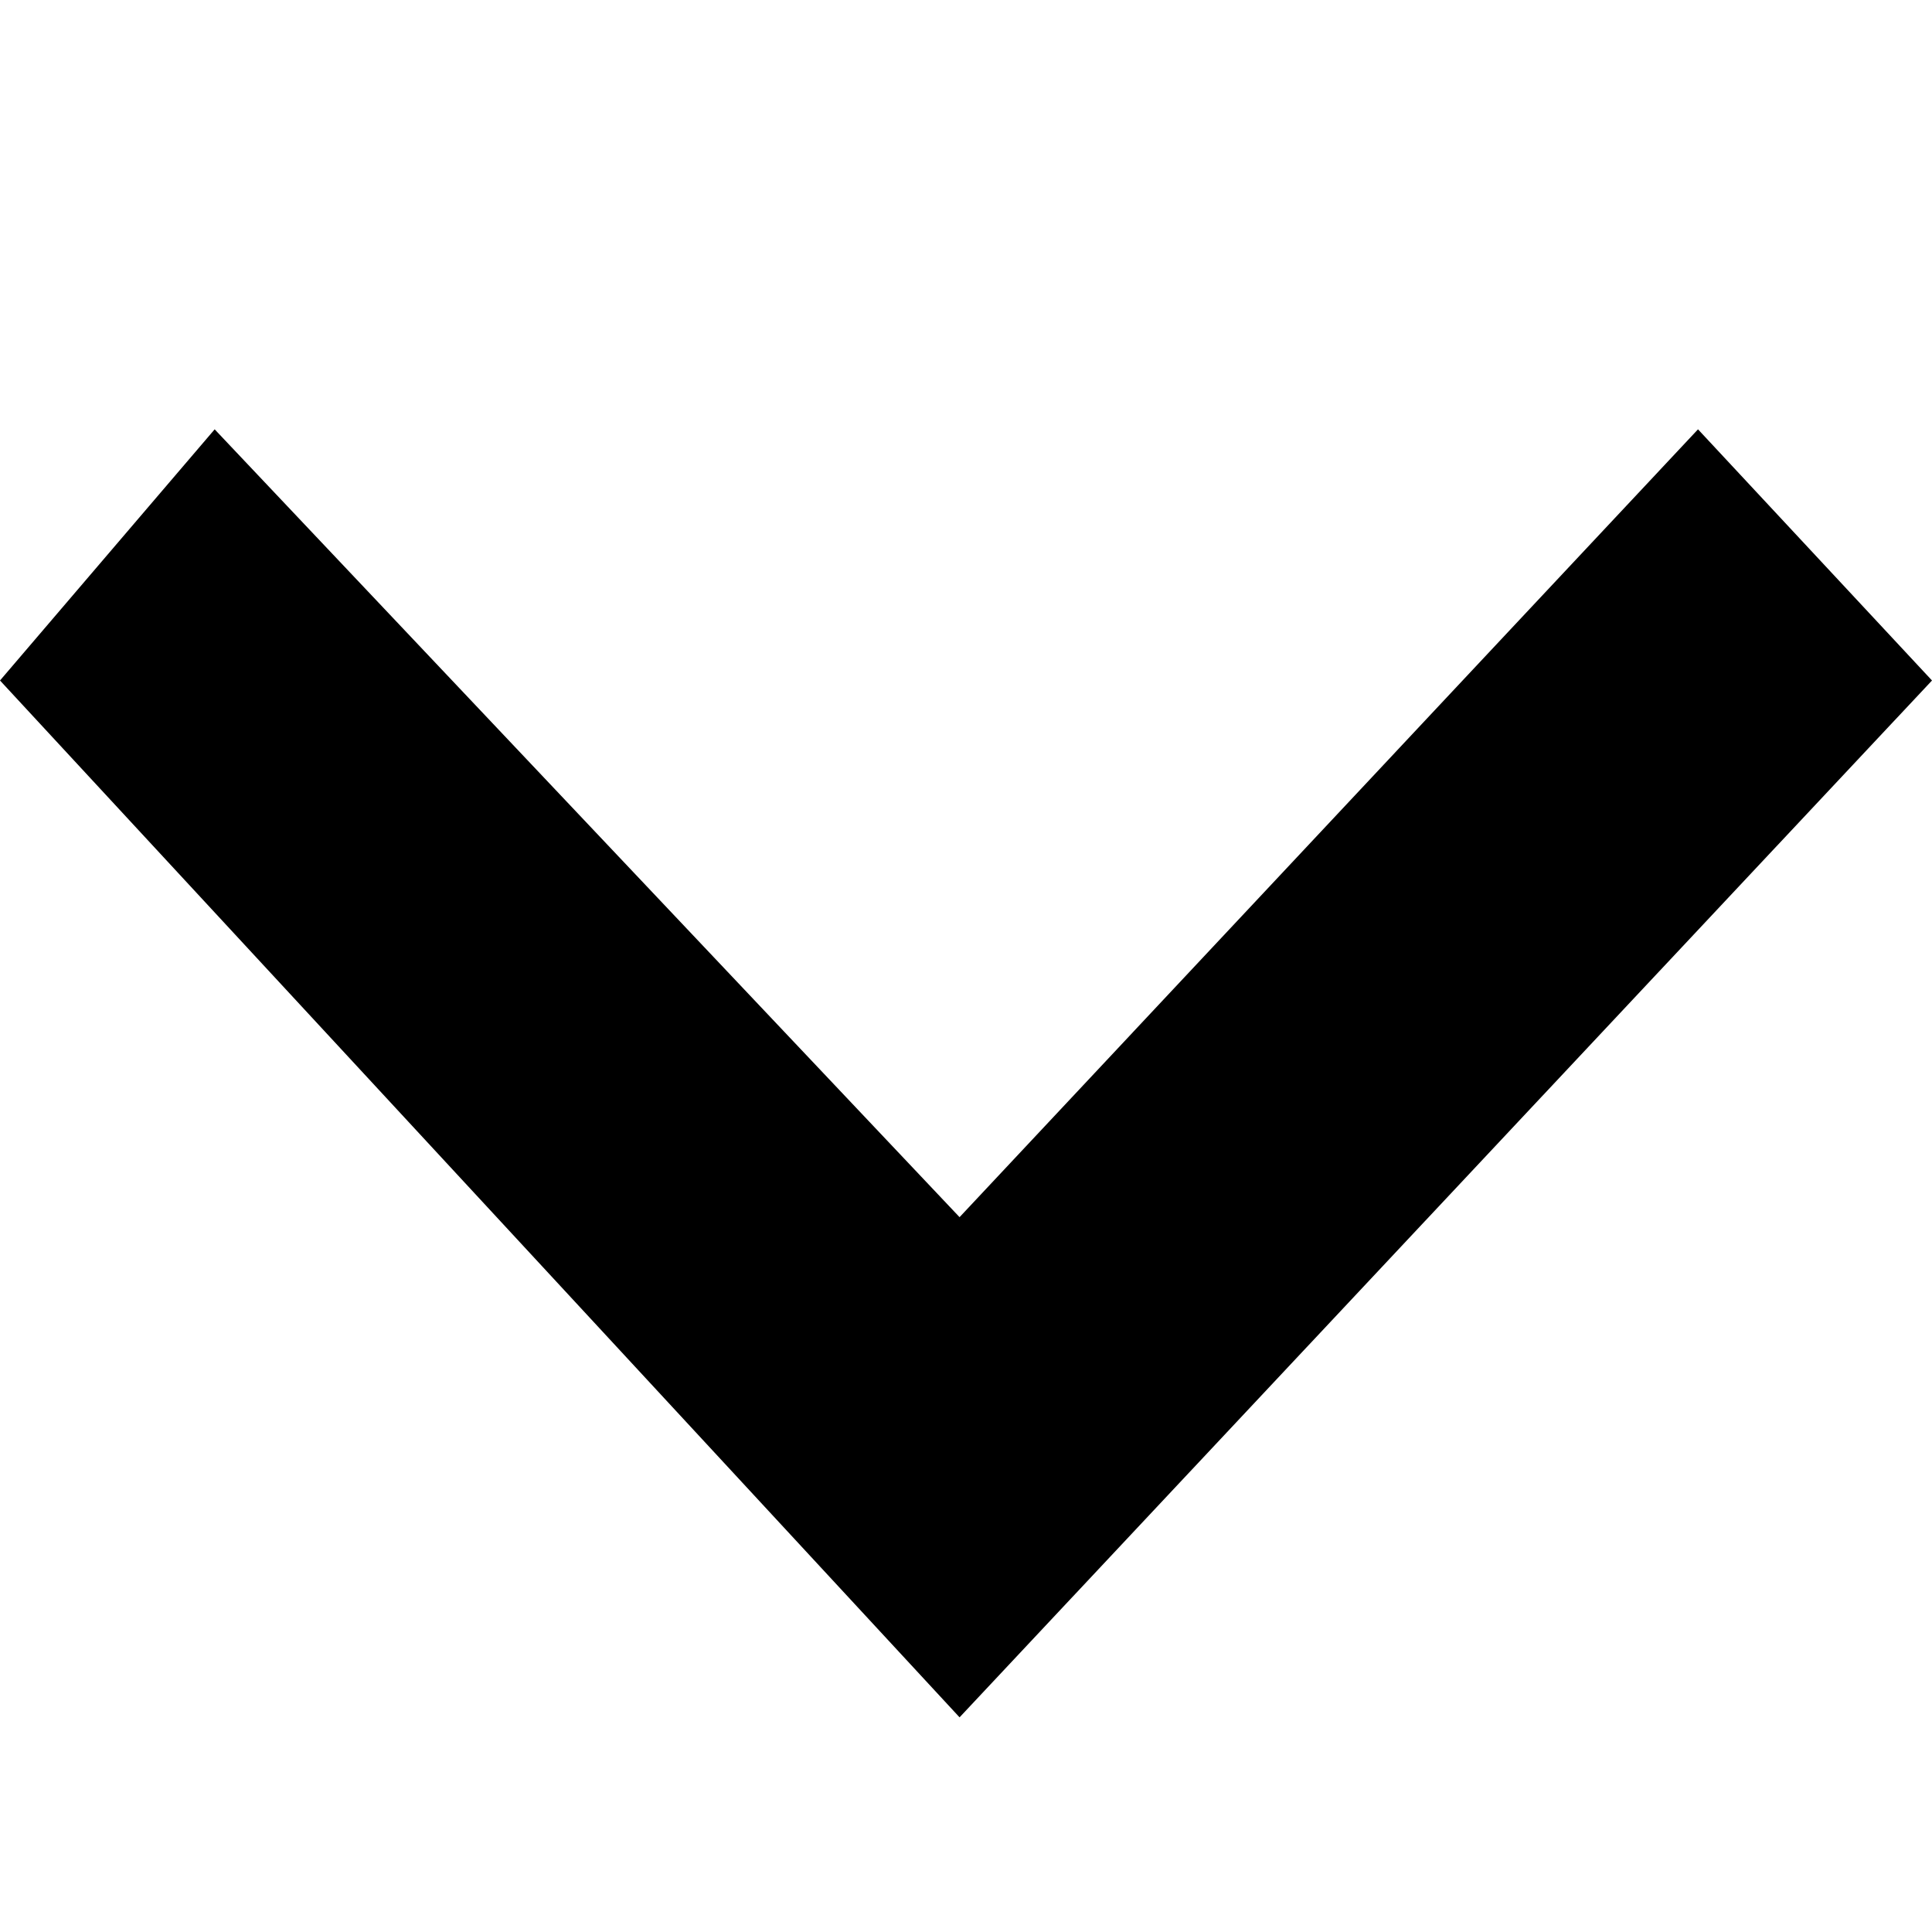 <svg id="Layer_1" data-name="Layer 1" xmlns="http://www.w3.org/2000/svg" width="9" height="9" viewBox="0 0 9 9">
	<defs>
		<style></style>
	</defs>
	<title>icons</title>
	<path  d="M4.47,5.67,7.91,2,9,3.17,4.47,8,0,3.17,1,2Z"/>
</svg>